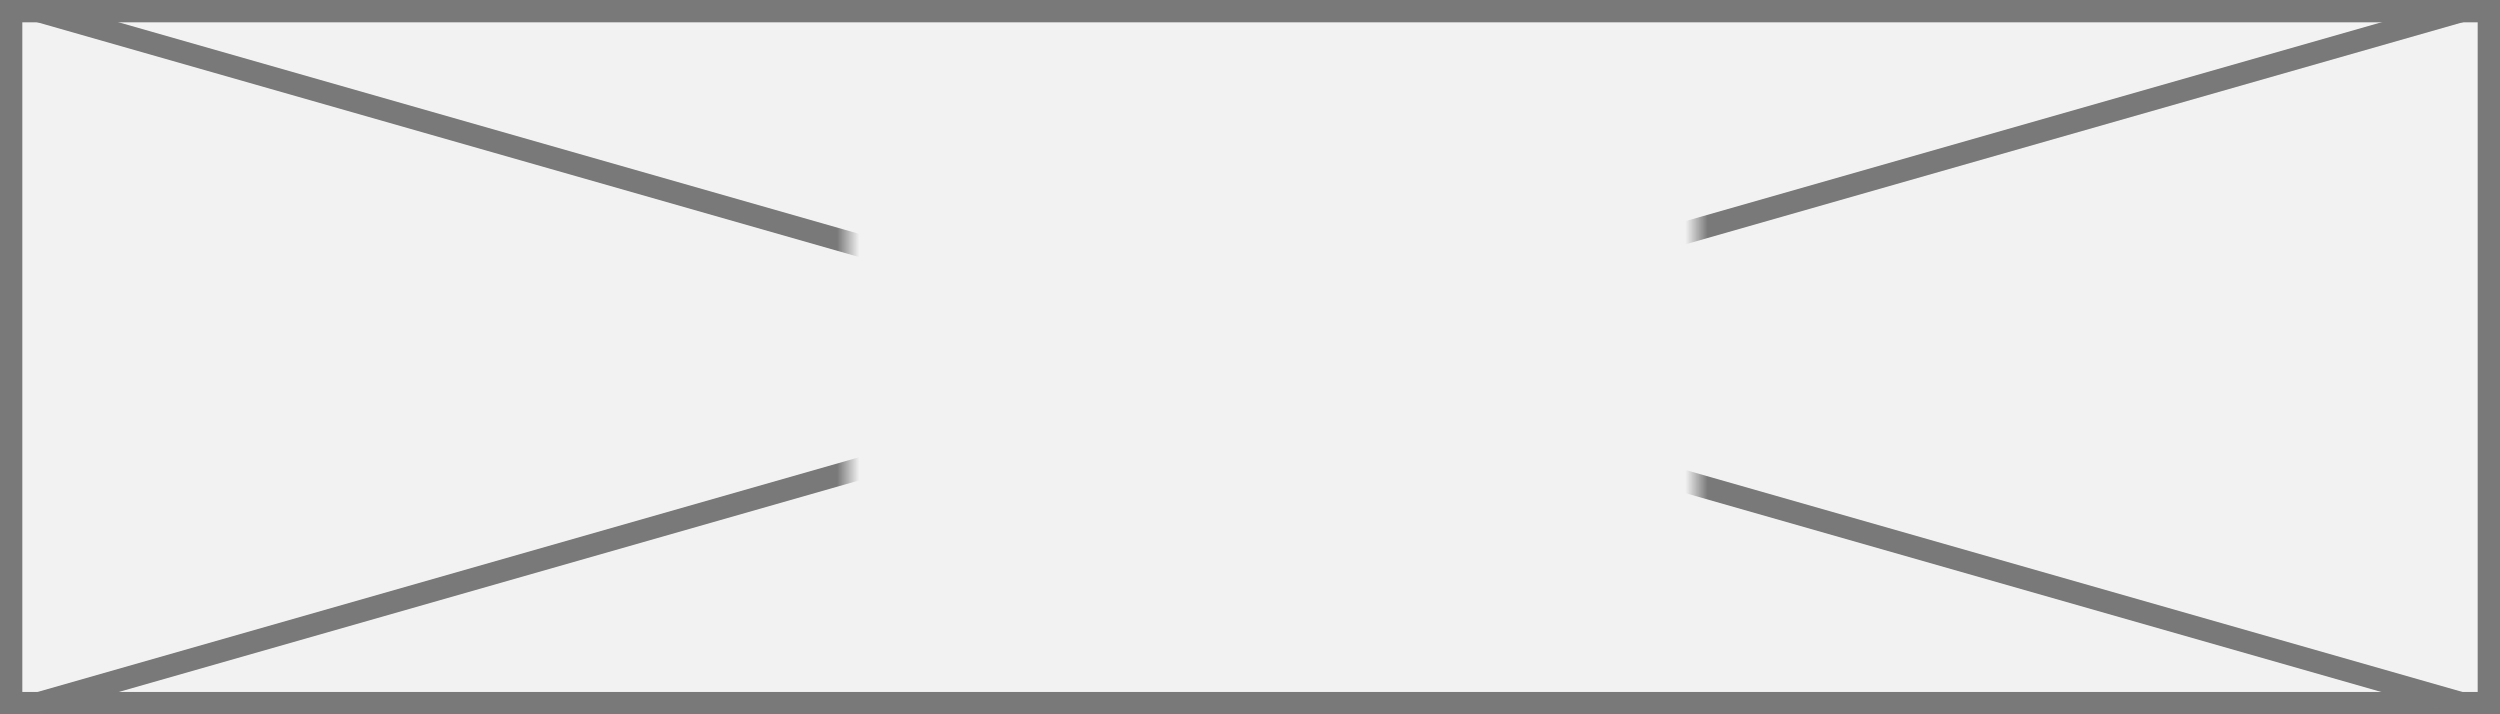 ﻿<?xml version="1.0" encoding="utf-8"?>
<svg version="1.1" xmlns:xlink="http://www.w3.org/1999/xlink" width="112px" height="32px" xmlns="http://www.w3.org/2000/svg">
  <rect width="100%" height="100%" fill="#333333" stroke="none"/>
  <defs>
    <mask fill="white" id="clip86">
      <path d="M 52 58  L 90 58  L 90 77  L 52 77  Z M 14 51  L 126 51  L 126 83  L 14 83  Z " fill-rule="evenodd" />
    </mask>
  </defs>
  <g transform="matrix(1 0 0 1 -14 -51 )">
    <path d="M 14.5 51.5  L 125.5 51.5  L 125.5 82.5  L 14.5 82.5  L 14.5 51.5  Z " fill-rule="nonzero" fill="#f2f2f2" stroke="none" />
    <path d="M 14.5 51.5  L 125.5 51.5  L 125.5 82.5  L 14.5 82.5  L 14.5 51.5  Z " stroke-width="1" stroke="#797979" fill="none" />
    <path d="M 15.683 51.481  L 124.317 82.519  M 124.317 51.481  L 15.683 82.519  " stroke-width="1" stroke="#797979" fill="none" mask="url(#clip86)" />
  </g>
</svg>
